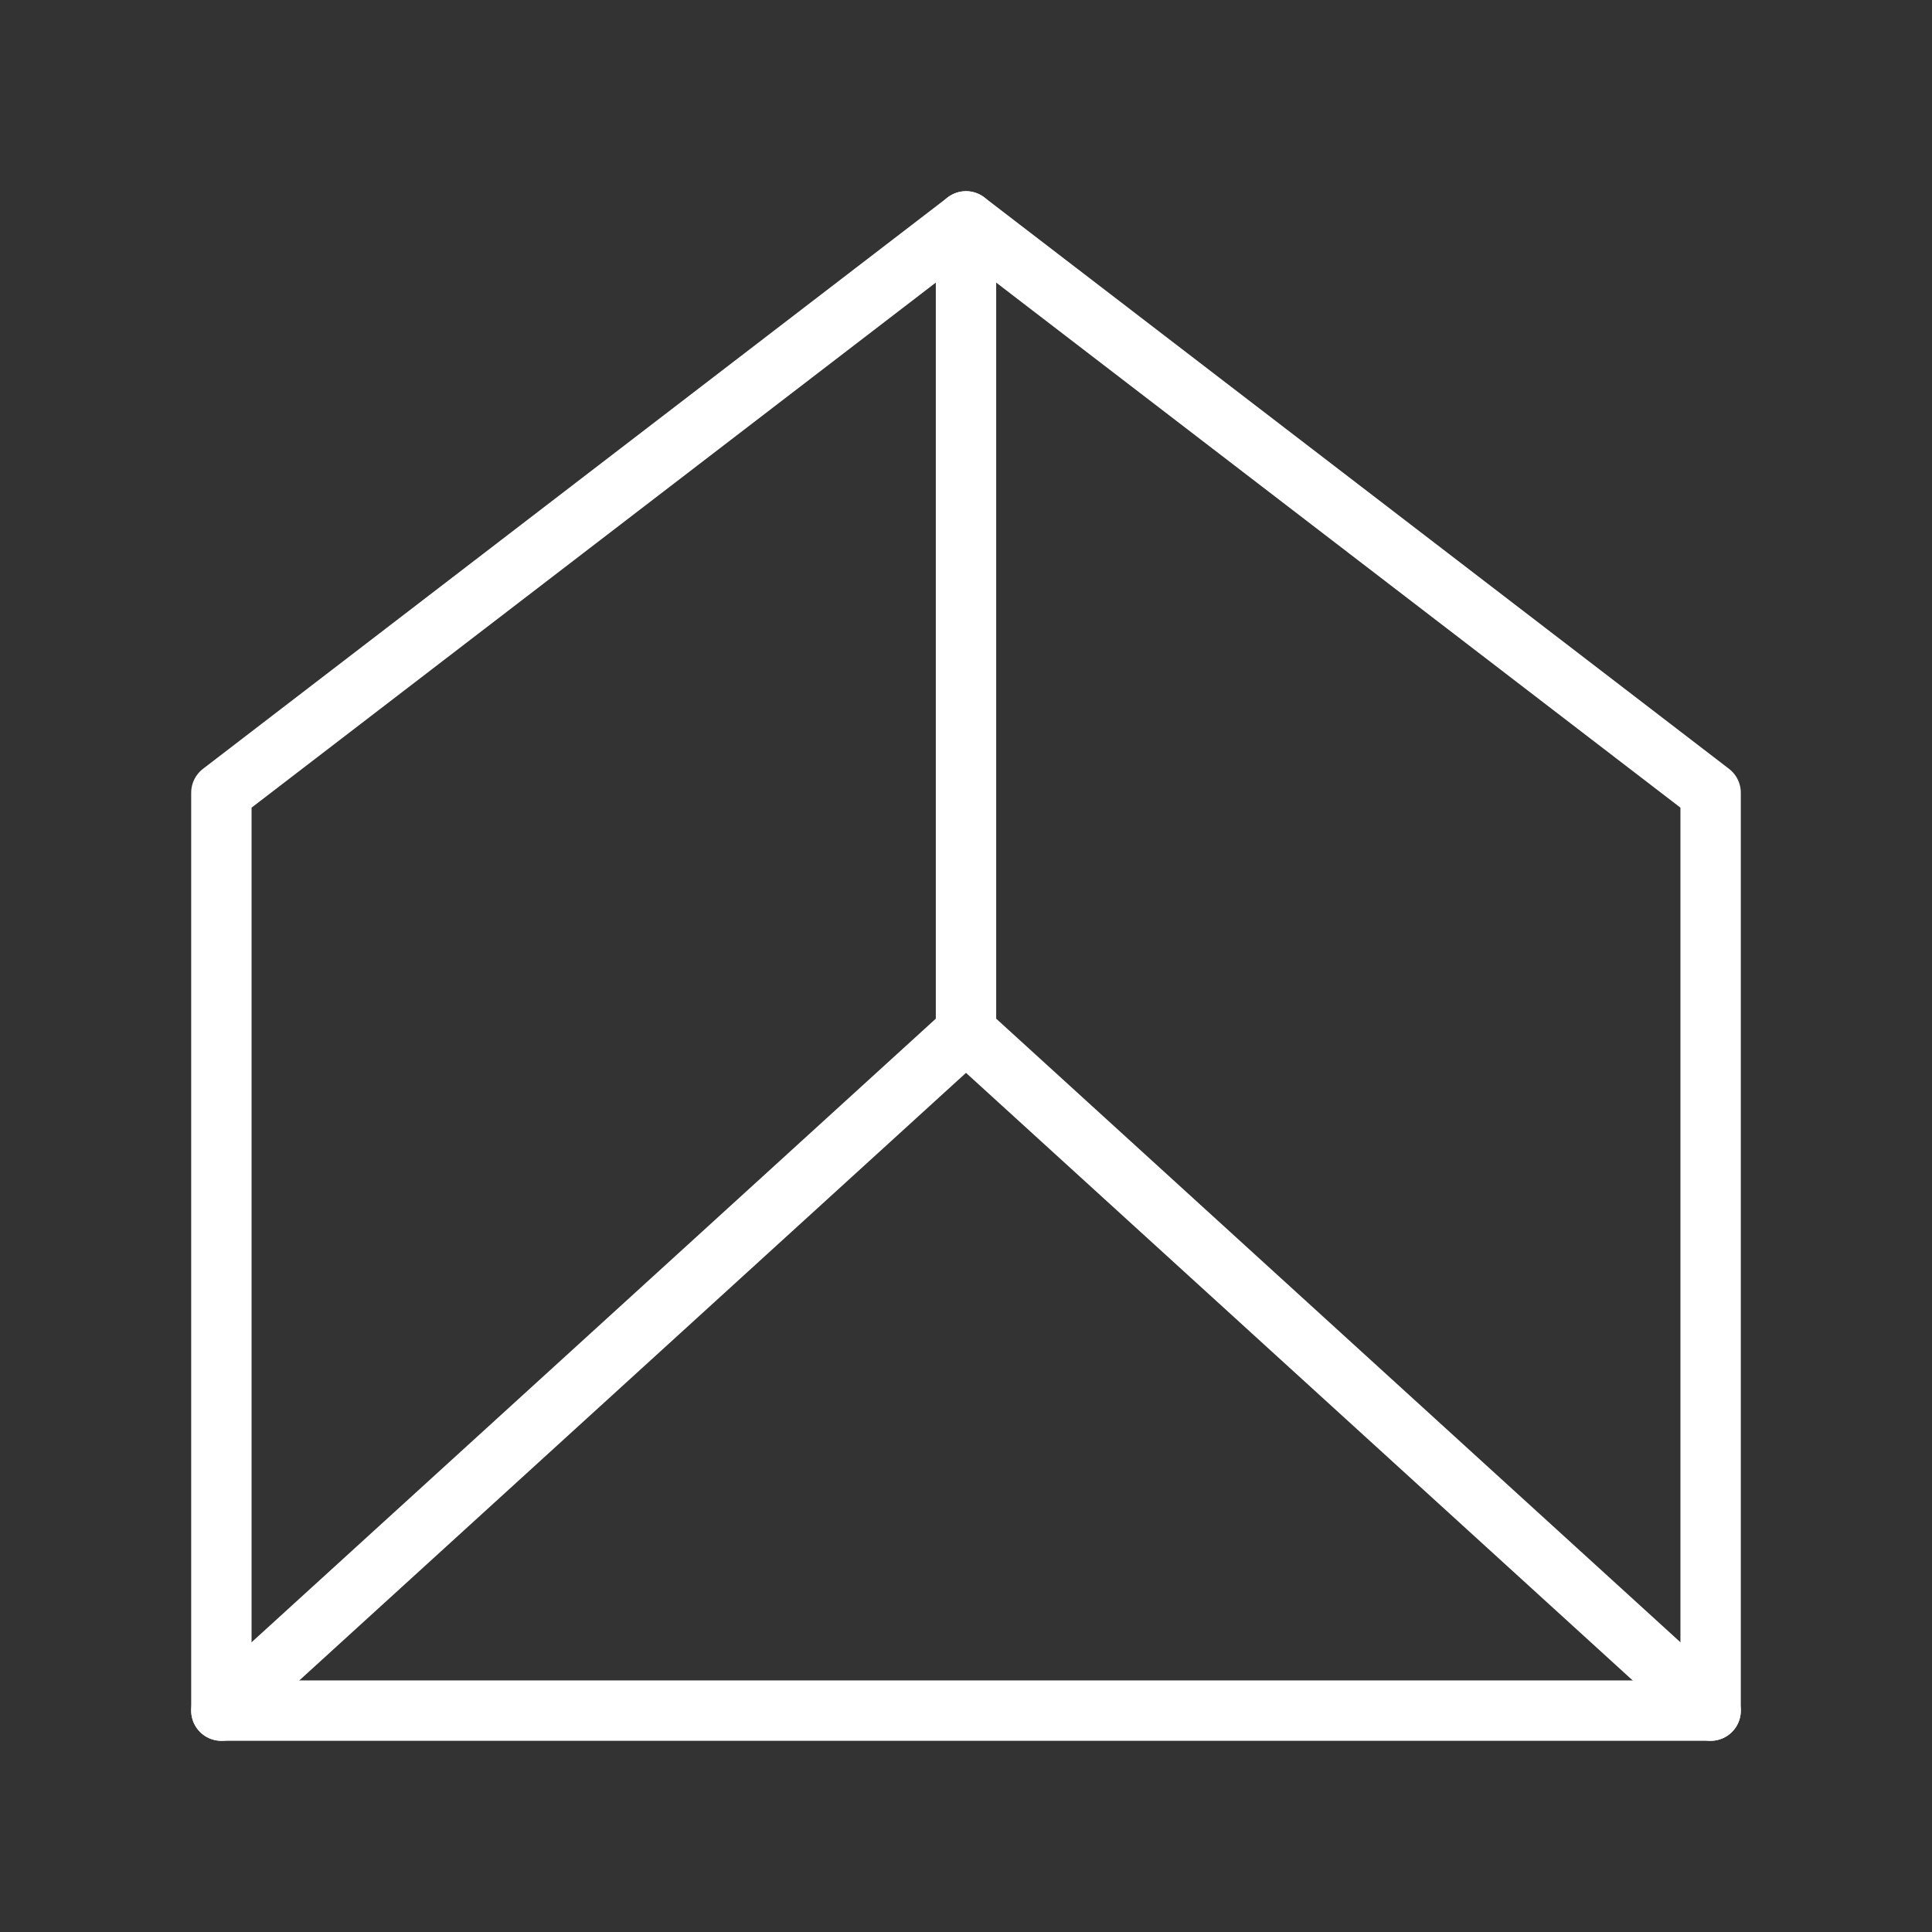 <ns0:svg xmlns:ns0="http://www.w3.org/2000/svg" id="b" viewBox="0 0 48 48" style="stroke-width:1.5px"><ns0:rect x="0" y="0" width="48" height="48" fill="#333333" stroke="none"/><ns0:defs style="stroke-width:1.5px"><ns0:style style="stroke-width:1.5px">.c{fill:none;stroke:#fff;stroke-linecap:round;stroke-linejoin:round;}</ns0:style></ns0:defs><ns0:polygon class="c" points="42.5 19.696 24 5.5 5.5 19.696 5.5 42.5 42.5 42.5 42.5 19.696" style="stroke-width:1.5px" /><ns0:polyline class="c" points="42.5 42.5 24 25.64 5.5 42.5" style="stroke-width:1.5px" /><ns0:line class="c" x1="24" y1="5.5" x2="24" y2="25.64" style="stroke-width:1.5px" /></ns0:svg>